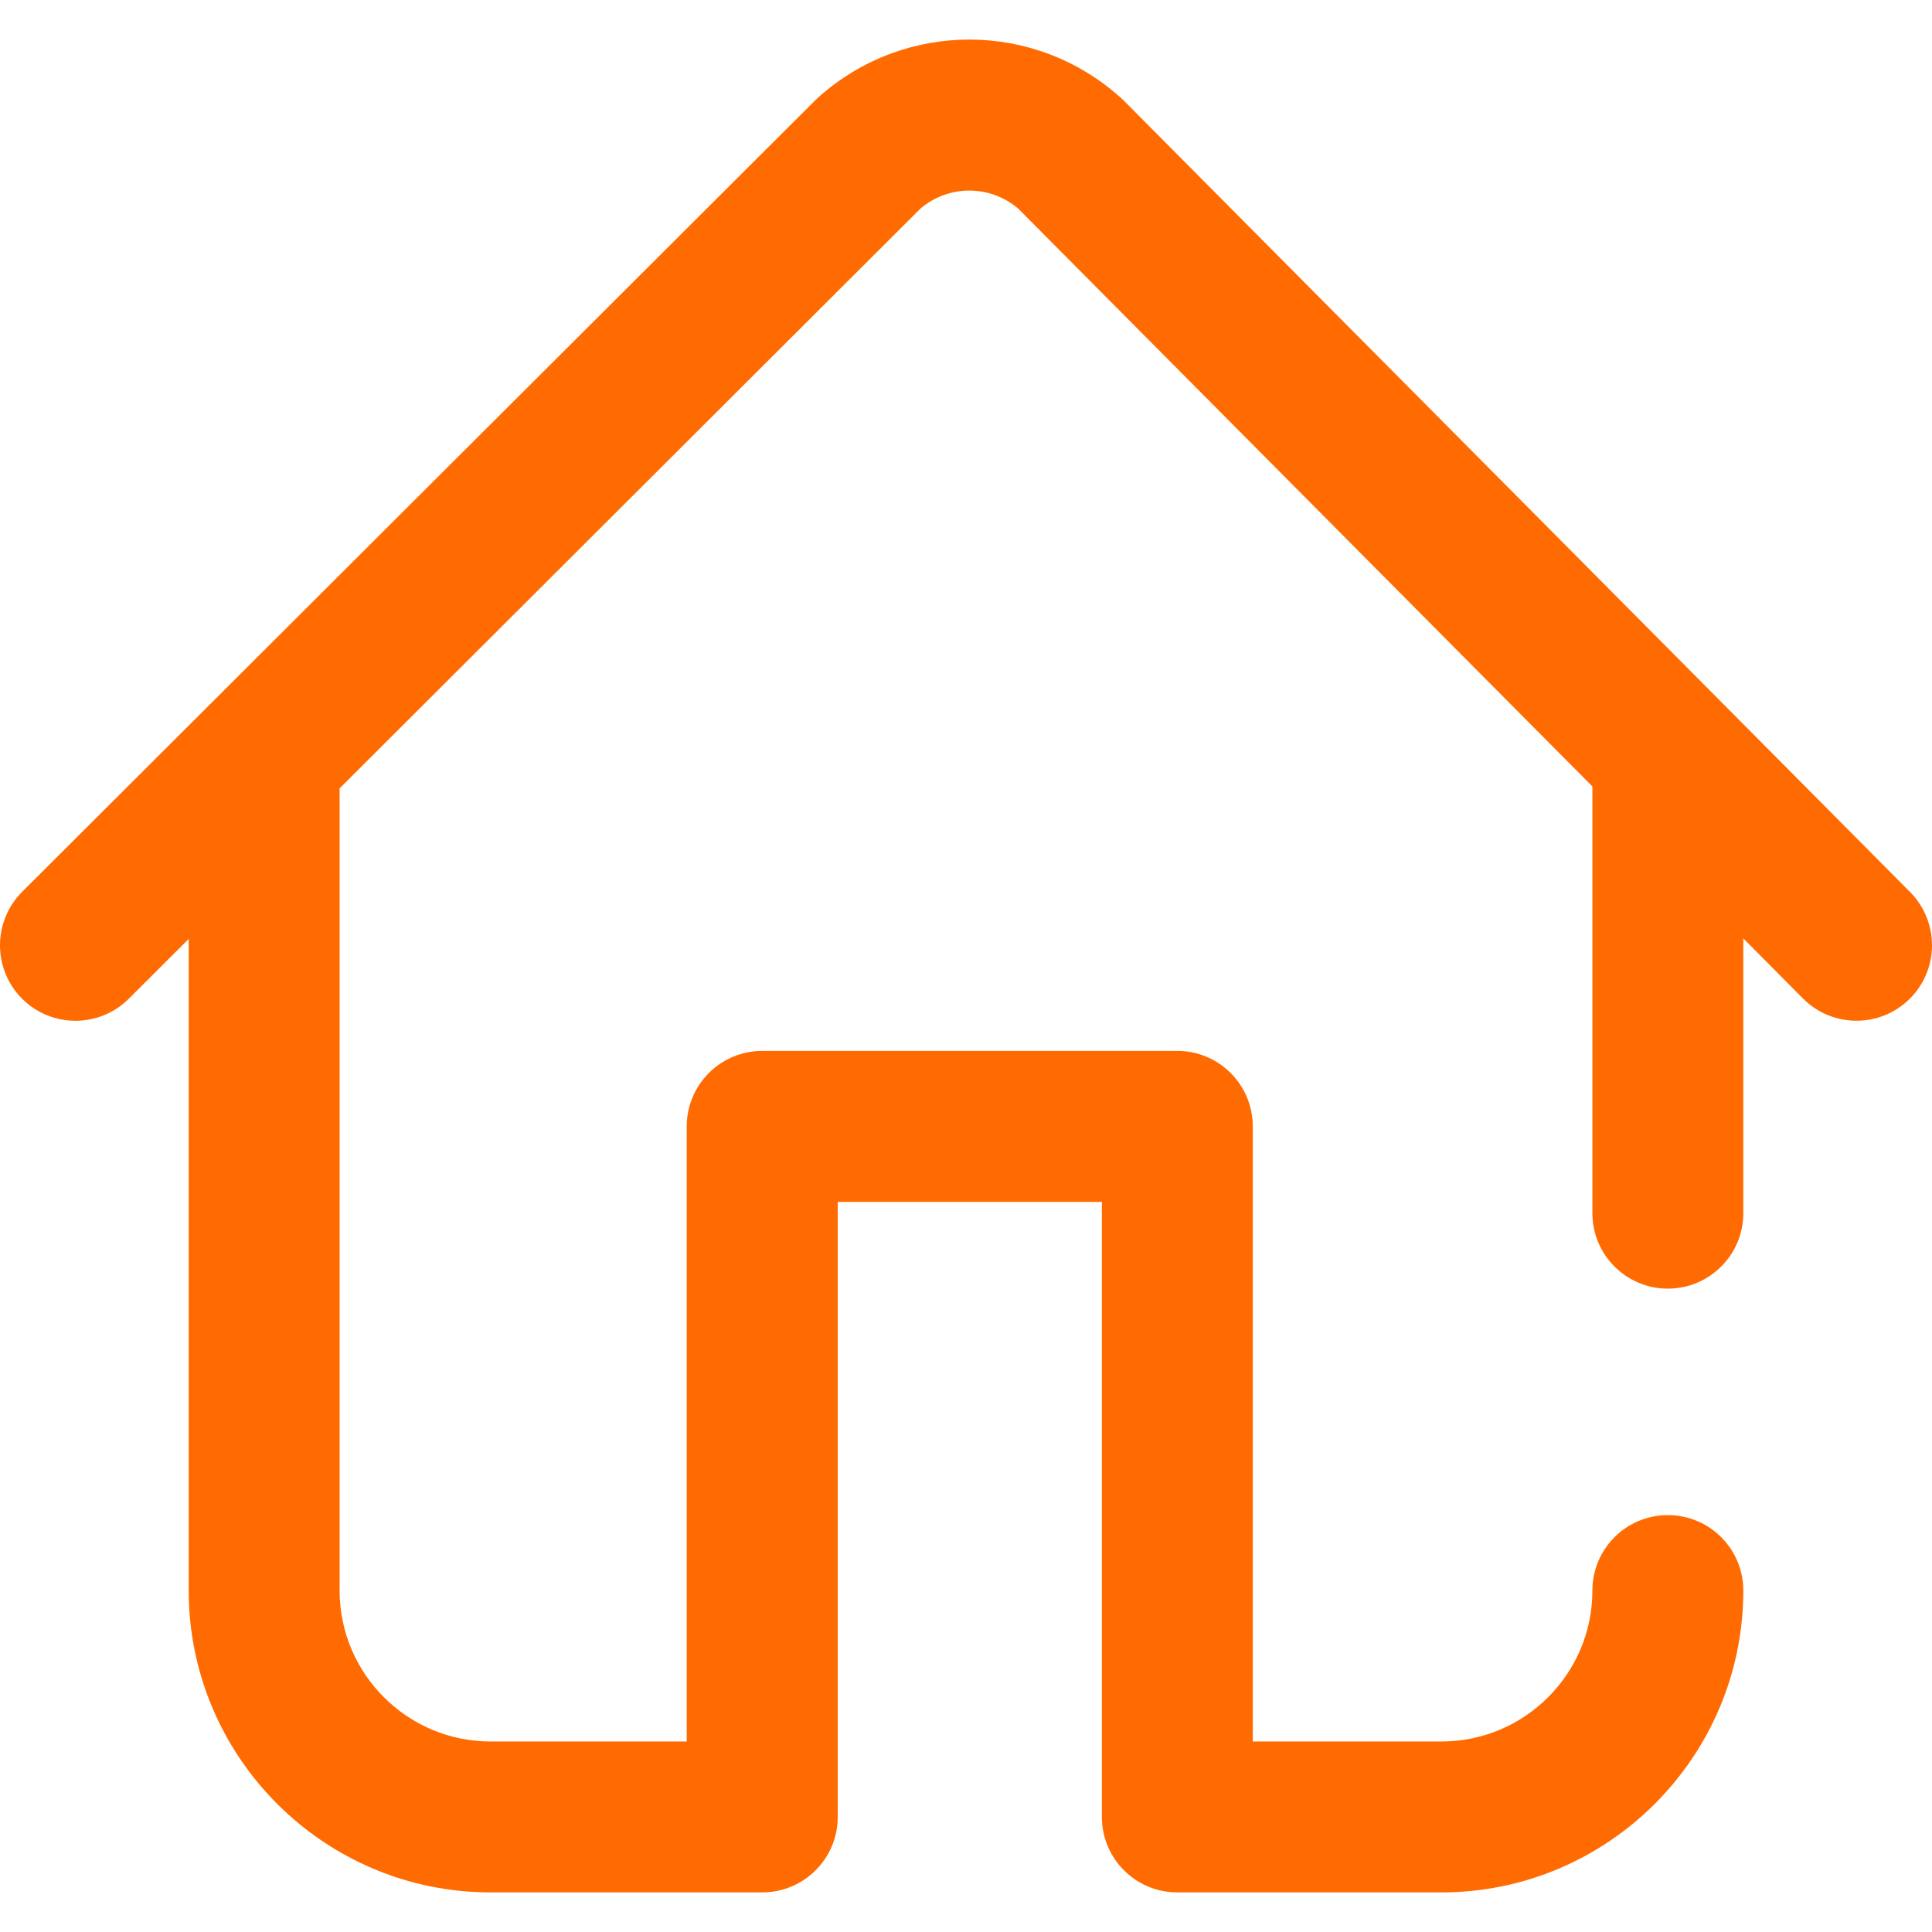 <svg width="18" height="18" viewBox="0 0 18 18" fill="none" xmlns="http://www.w3.org/2000/svg">
<path d="M17.796 8.311L10.47 0.937C10.46 0.927 10.45 0.918 10.44 0.909C9.64 0.191 8.432 0.188 7.629 0.903C7.619 0.912 7.609 0.921 7.599 0.931L0.206 8.309C-0.068 8.584 -0.069 9.029 0.205 9.304C0.48 9.579 0.925 9.579 1.2 9.305L1.758 8.748V14.819C1.758 16.369 3.019 17.631 4.57 17.631H7.102C7.49 17.631 7.805 17.316 7.805 16.928V11.198H10.266V16.928C10.266 17.316 10.58 17.631 10.969 17.631H13.43C14.98 17.631 16.242 16.369 16.242 14.819C16.242 14.43 15.927 14.116 15.539 14.116C15.151 14.116 14.836 14.43 14.836 14.819C14.836 15.594 14.205 16.225 13.43 16.225H11.672V10.495C11.672 10.106 11.357 9.791 10.969 9.791H7.102C6.713 9.791 6.398 10.106 6.398 10.495V16.225H4.57C3.795 16.225 3.164 15.594 3.164 14.819V7.366C3.164 7.359 3.164 7.352 3.164 7.345L8.576 1.943C8.84 1.719 9.226 1.72 9.488 1.945L14.836 7.327V11.303C14.836 11.691 15.151 12.006 15.539 12.006C15.927 12.006 16.242 11.691 16.242 11.303V8.743L16.798 9.303C16.936 9.441 17.116 9.51 17.297 9.51C17.476 9.51 17.655 9.442 17.792 9.306C18.068 9.032 18.069 8.587 17.796 8.311Z" fill="#FF6B01"/>
</svg>
